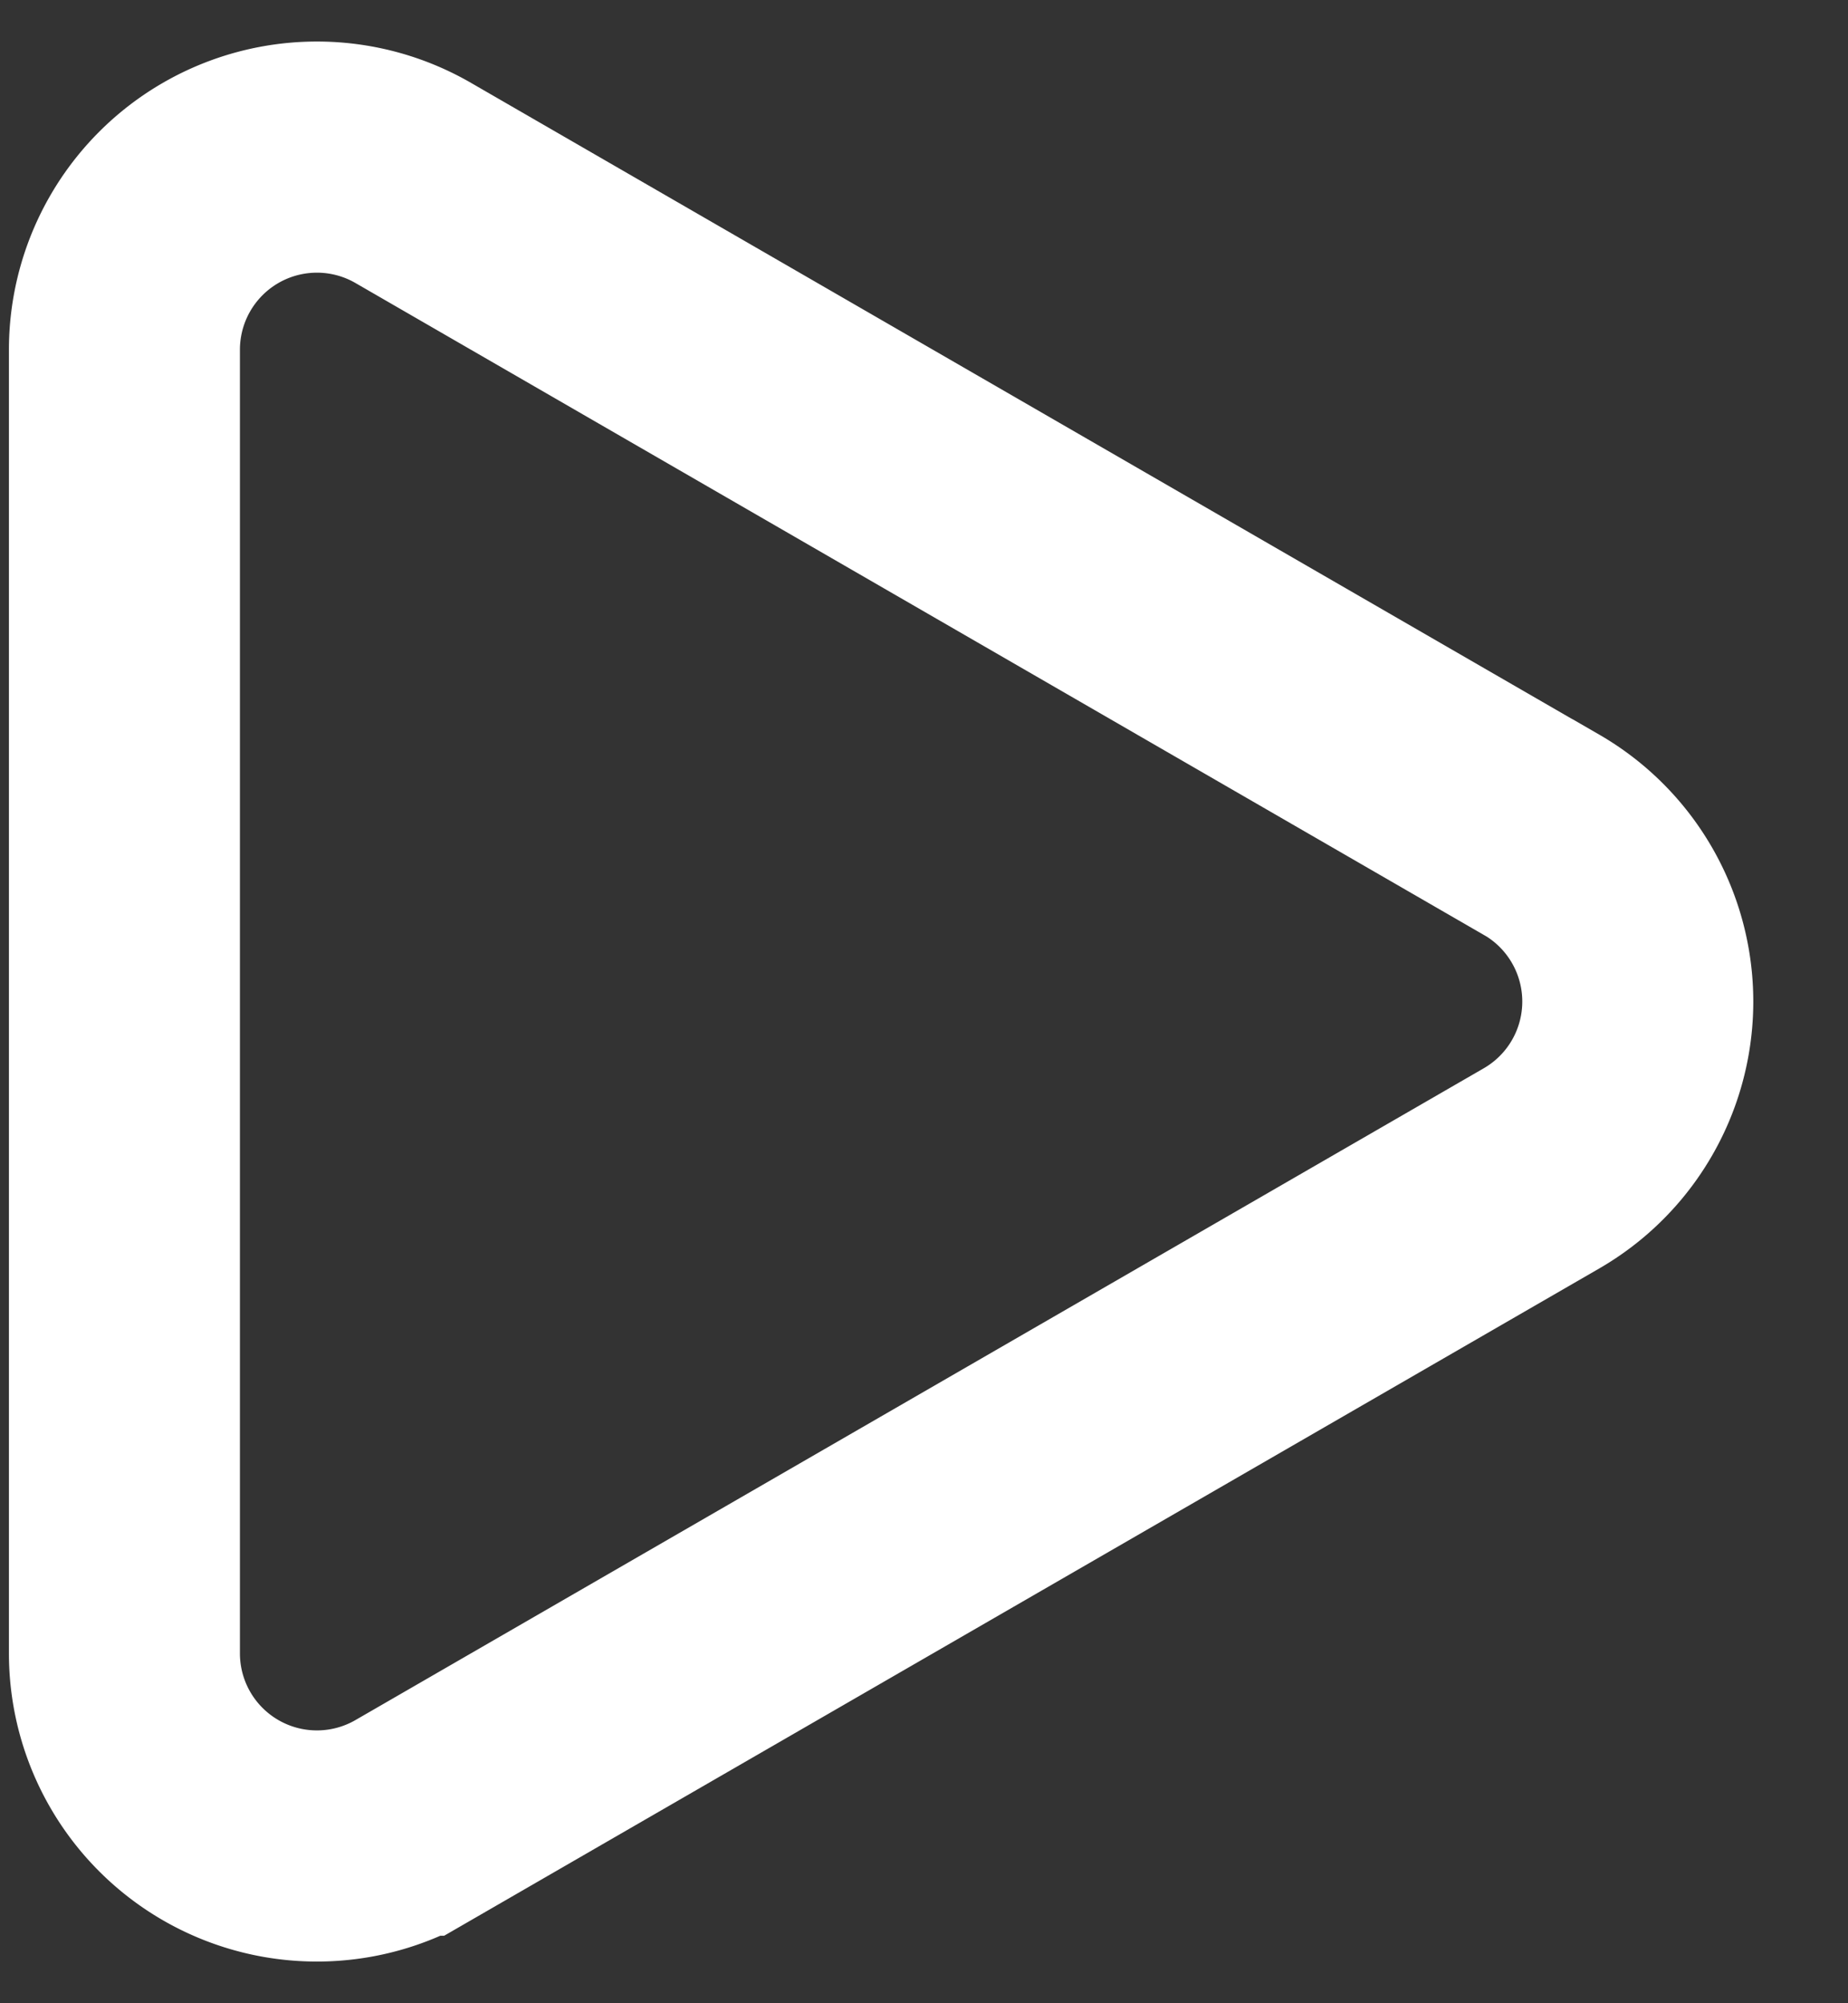 <svg width="12" height="13" viewBox="0 0 12 13" fill="none" xmlns="http://www.w3.org/2000/svg"><rect x="0" y="0" width="12" height="13" fill="#333333" stroke="none"/><path d="M10.01 5.417a1.25 1.25 0 0 1 0 2.165l-7.327 4.23A1.25 1.25 0 0 1 .808 10.73V2.27a1.25 1.25 0 0 1 1.875-1.083l7.326 4.23z" stroke="#fff" stroke-width="1.5"/></svg>